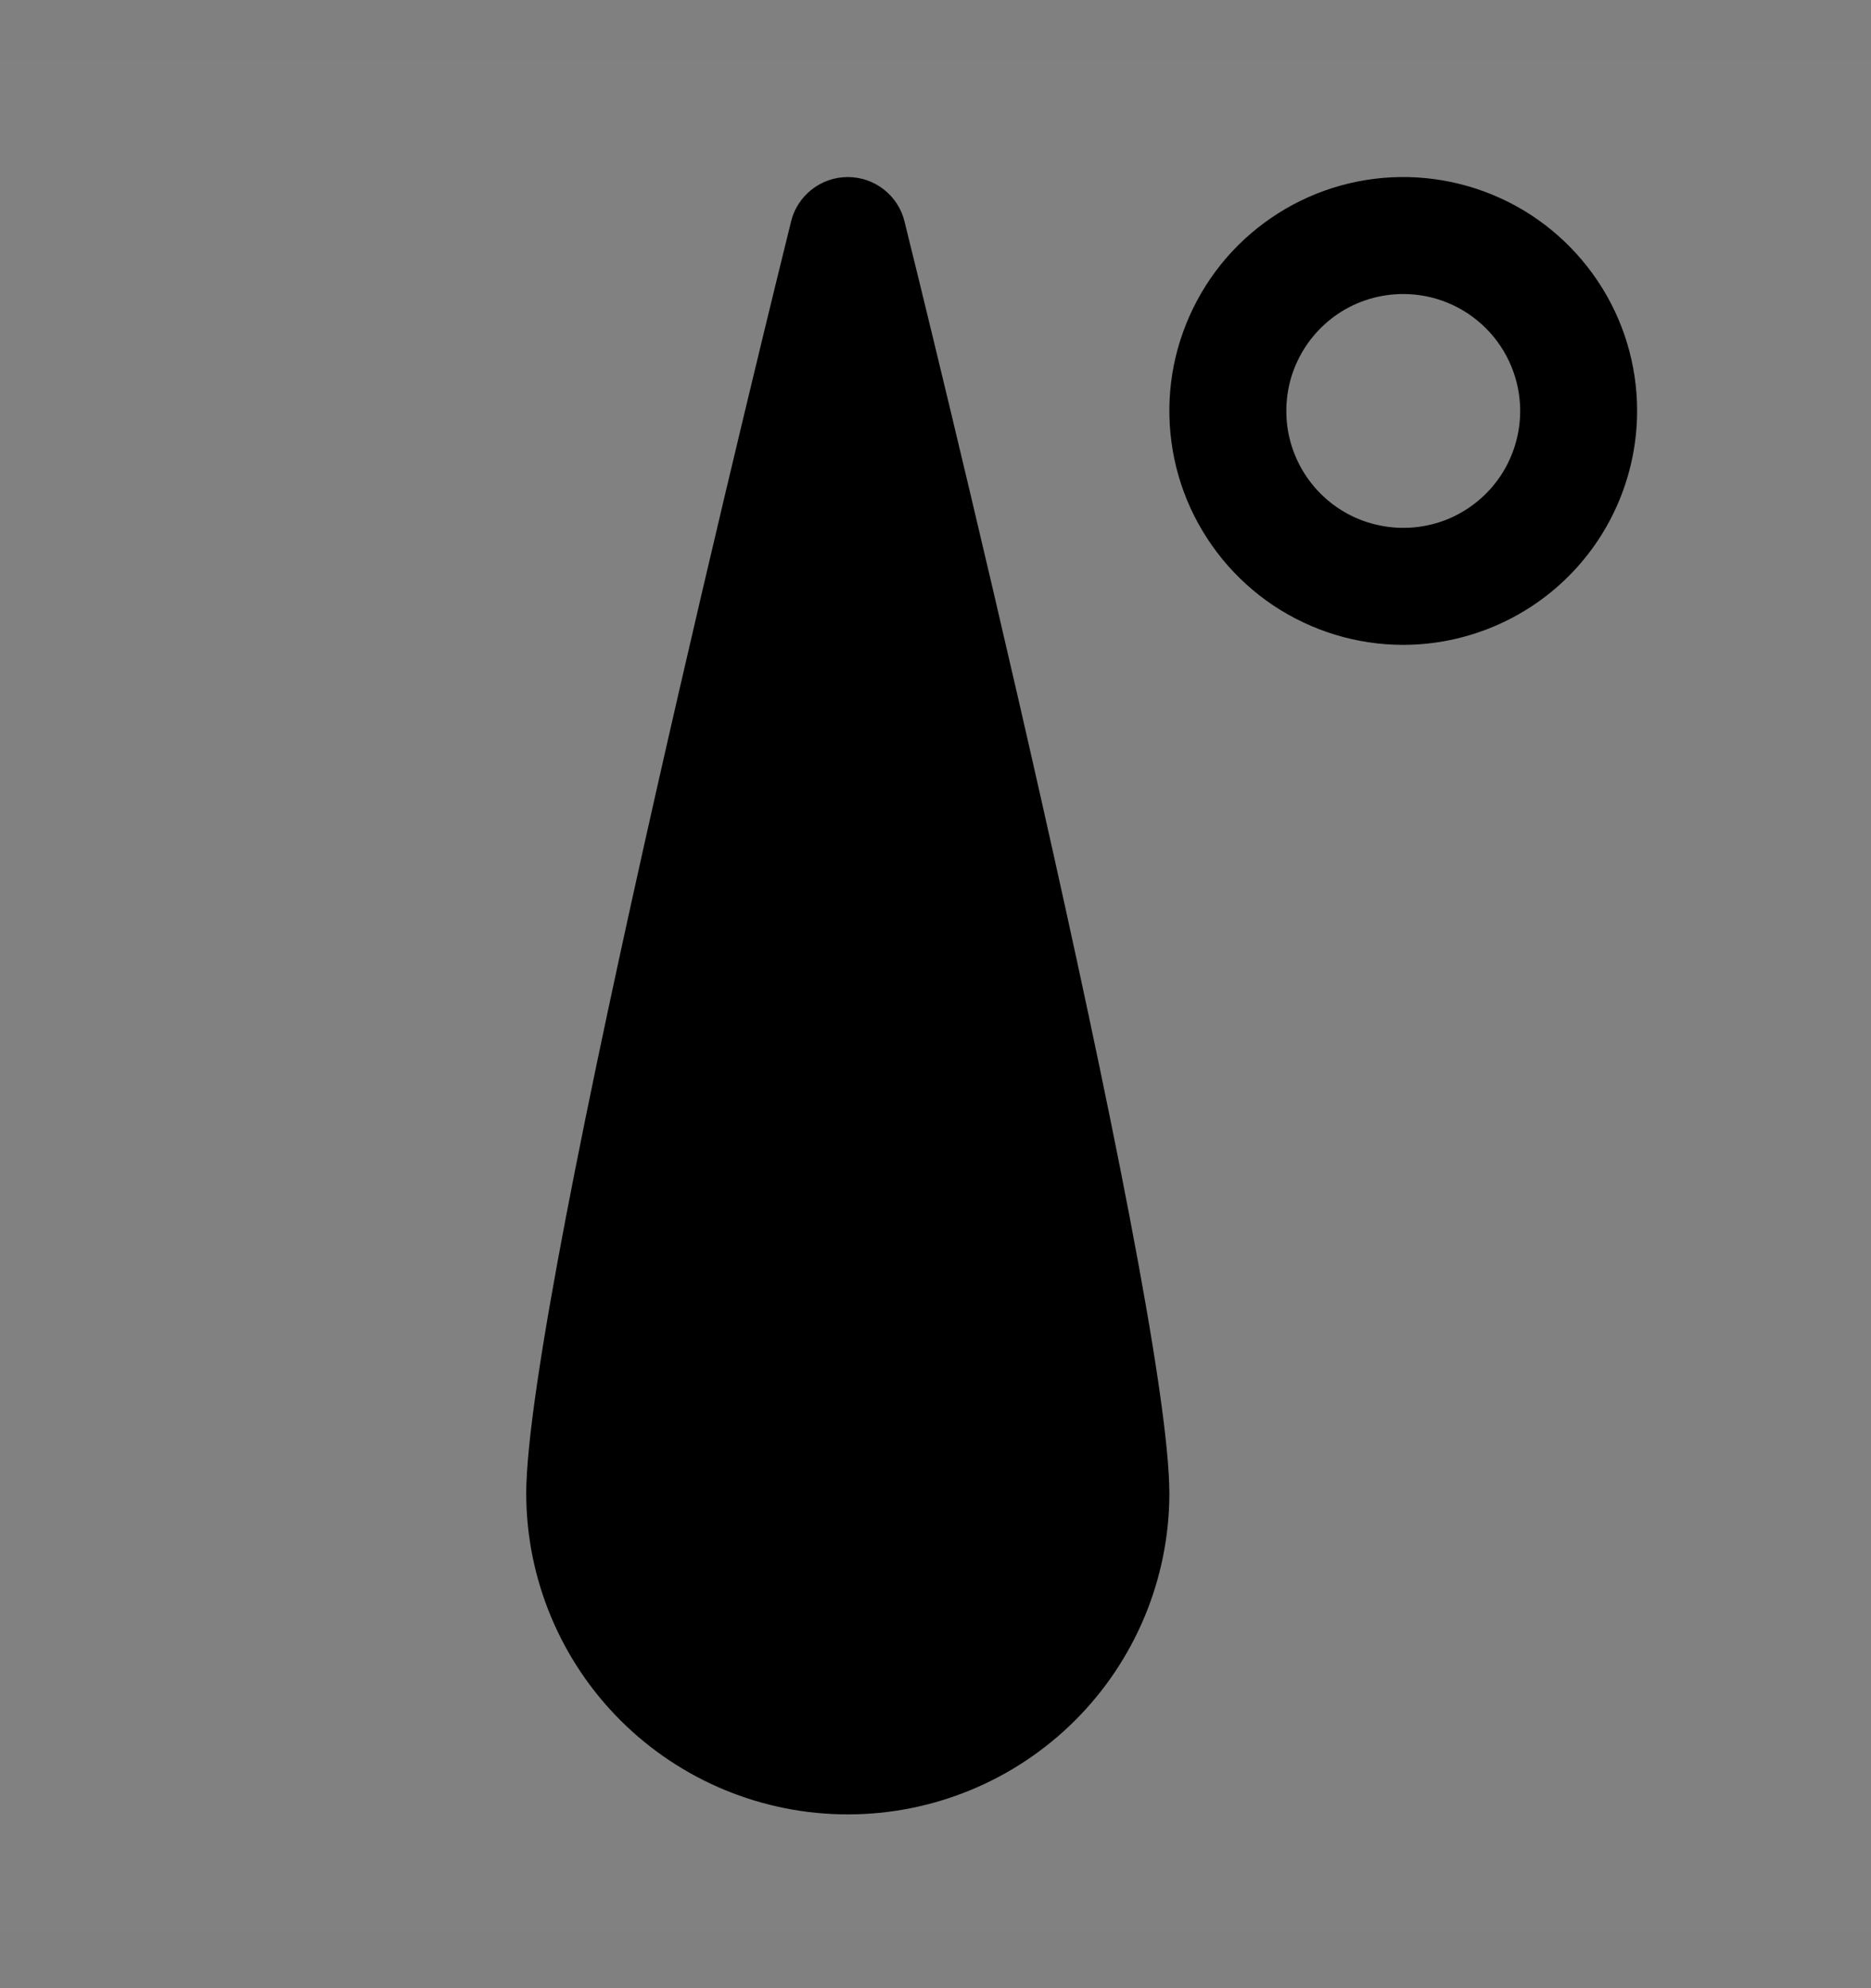 <svg viewBox="0 0 16 17" fill="none" xmlns="http://www.w3.org/2000/svg">
<rect x="0" y="0" width="16" height="17" fill="#808080" stroke="none"/>
<rect width="16" height="16" transform="translate(0 0.514)" fill="white" fill-opacity="0.01" style="mix-blend-mode:multiply"/>
<path d="M12 5.514C11.604 5.514 11.218 5.396 10.889 5.177C10.56 4.957 10.304 4.644 10.152 4.279C10.001 3.914 9.961 3.511 10.038 3.123C10.116 2.736 10.306 2.379 10.586 2.099C10.866 1.82 11.222 1.629 11.61 1.552C11.998 1.475 12.4 1.515 12.765 1.666C13.131 1.817 13.443 2.074 13.663 2.403C13.883 2.731 14 3.118 14 3.514C13.999 4.044 13.789 4.552 13.414 4.927C13.039 5.302 12.53 5.513 12 5.514ZM12 2.514C11.802 2.514 11.609 2.572 11.444 2.682C11.28 2.792 11.152 2.948 11.076 3.131C11 3.314 10.981 3.515 11.019 3.709C11.058 3.903 11.153 4.081 11.293 4.221C11.433 4.361 11.611 4.456 11.805 4.494C11.999 4.533 12.2 4.513 12.383 4.438C12.565 4.362 12.722 4.234 12.832 4.069C12.941 3.905 13 3.711 13 3.514C13 3.249 12.894 2.994 12.707 2.807C12.519 2.619 12.265 2.514 12 2.514Z" fill="currentColor"/>
<path d="M7.25 15.514C6.522 15.514 5.824 15.226 5.308 14.712C4.793 14.199 4.502 13.501 4.5 12.774C4.5 11.052 6.672 2.267 6.765 1.894C6.791 1.785 6.854 1.689 6.942 1.62C7.03 1.551 7.138 1.514 7.25 1.514C7.362 1.514 7.47 1.551 7.558 1.62C7.646 1.689 7.709 1.785 7.735 1.894C7.828 2.267 10 11.052 10 12.774C9.998 13.501 9.707 14.199 9.192 14.712C8.676 15.226 7.978 15.514 7.25 15.514Z" fill="currentColor"/>
</svg>

